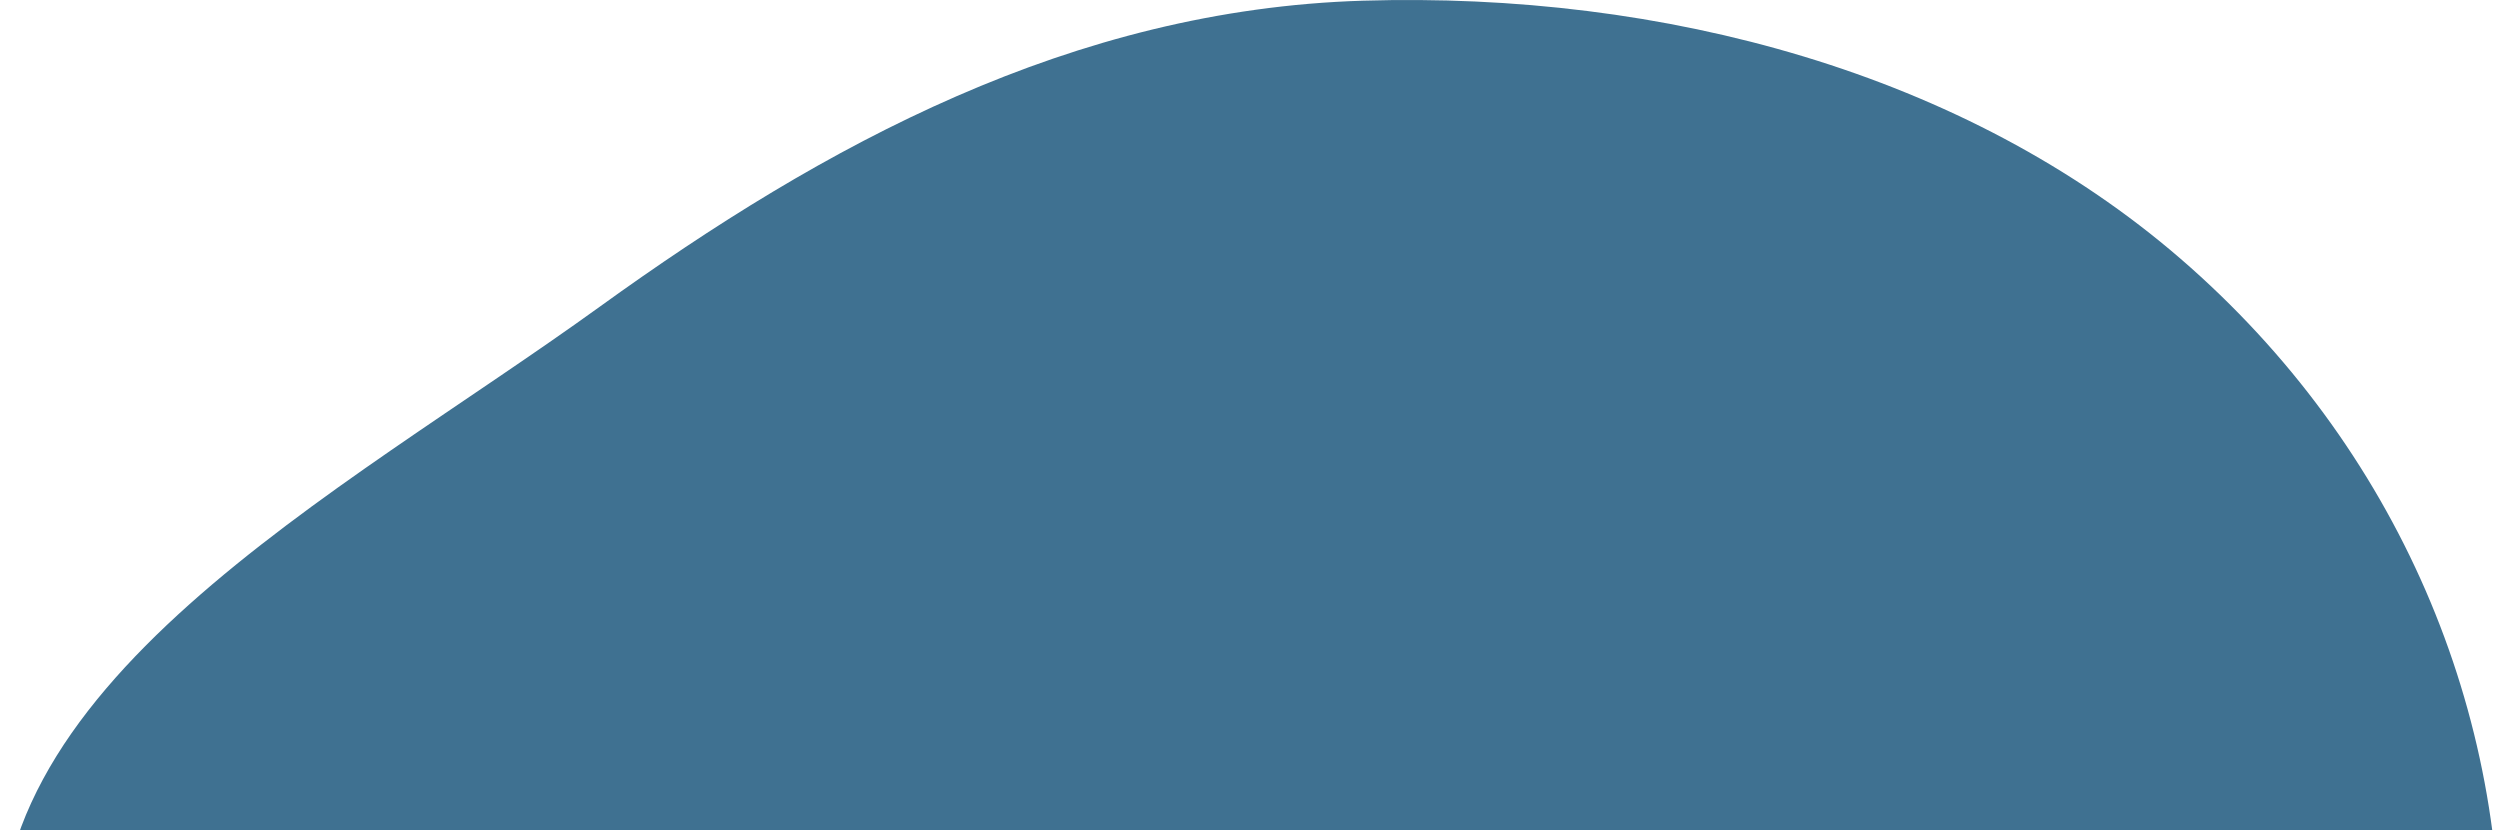 <svg width="259" height="86" viewBox="0 0 259 86" fill="none" xmlns="http://www.w3.org/2000/svg">
<path fill-rule="evenodd" clip-rule="evenodd" d="M141.197 0.072C172.342 -0.876 203.608 7.531 225.91 26.809C248.457 46.298 260.045 73.949 258.926 101.834C257.844 128.805 241.175 152.223 220.098 171.713C198.442 191.737 172.3 213.861 141.197 210.696C111.271 207.65 101.262 174.845 78.562 157.308C52.383 137.083 4.293 132.396 0.287 101.834C-3.724 71.232 35.153 51.261 62.112 31.792C85.427 14.954 111.131 0.986 141.197 0.072Z" fill="#3F7191"/>
</svg>
